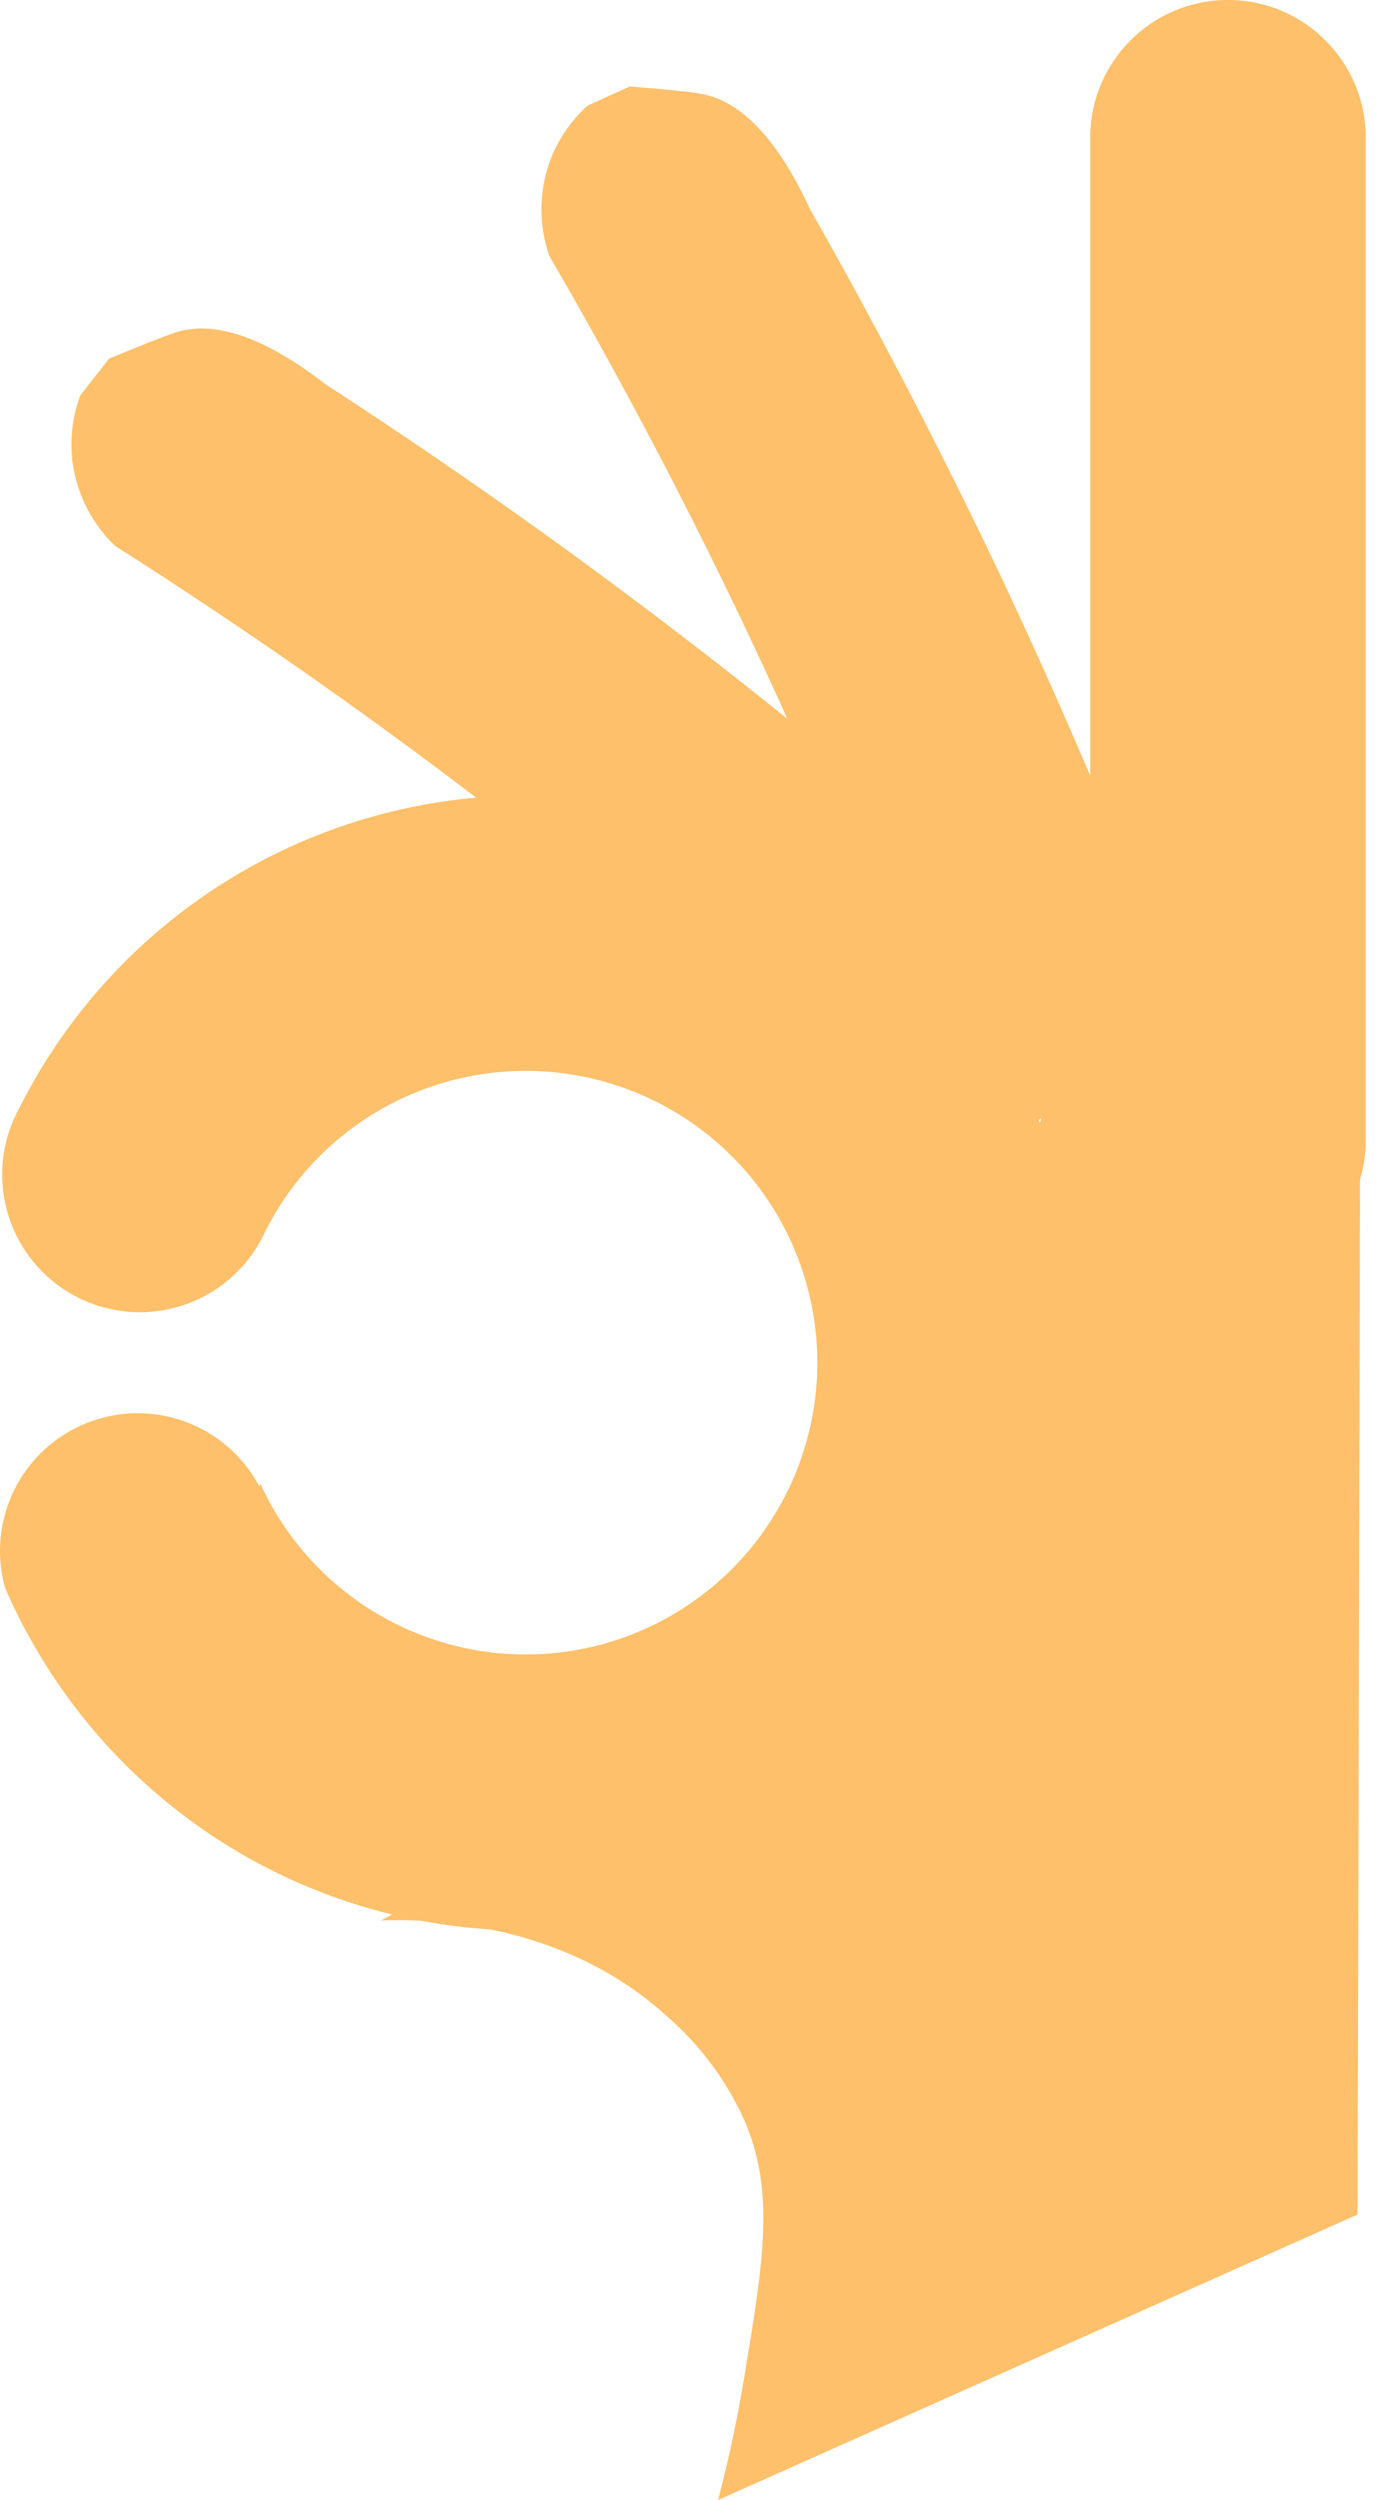 <svg width="50" height="90" viewBox="0 0 50 90" fill="none" xmlns="http://www.w3.org/2000/svg">
<path d="M0.967 58.782C0.83 58.516 0.686 58.251 0.557 57.977C0.42 57.704 0.299 57.423 0.177 57.149C-0.146 55.972 -0.024 54.717 0.52 53.624C1.064 52.532 1.992 51.678 3.126 51.227C4.26 50.775 5.521 50.758 6.667 51.178C7.813 51.598 8.764 52.426 9.338 53.503L9.383 53.42C10.373 55.587 12.07 57.353 14.195 58.429C16.321 59.504 18.749 59.825 21.081 59.34C23.413 58.854 25.511 57.59 27.03 55.755C28.549 53.919 29.399 51.623 29.442 49.241C29.483 46.859 28.715 44.533 27.261 42.646C25.807 40.759 23.755 39.421 21.442 38.854C19.128 38.286 16.69 38.522 14.528 39.522C12.366 40.522 10.608 42.227 9.543 44.358C9.07 45.384 8.26 46.218 7.249 46.721C6.237 47.225 5.084 47.368 3.981 47.127C2.877 46.886 1.888 46.276 1.179 45.396C0.469 44.517 0.081 43.422 0.079 42.292C0.075 41.499 0.265 40.716 0.633 40.014C2.662 35.91 6.01 32.606 10.141 30.632C14.272 28.658 18.946 28.129 23.413 29.13C27.881 30.13 31.883 32.601 34.778 36.148C37.673 39.695 39.293 44.111 39.378 48.688C39.463 53.265 38.008 57.739 35.247 61.391C32.486 65.042 28.579 67.661 24.152 68.827C19.724 69.992 15.034 69.637 10.833 67.819C6.631 66 3.162 62.823 0.982 58.797L0.967 58.782Z" fill="#FEC06A"/>
<path d="M31.441 33.611C30.324 30.838 29.694 28.818 28.083 25.255C25.395 19.354 22.569 13.999 19.781 9.198C19.413 8.123 19.413 6.955 19.781 5.879C20.062 5.084 20.538 4.371 21.164 3.805L22.683 3.114C22.683 3.114 24.643 3.259 25.311 3.388C26.367 3.6 27.772 4.481 29.185 7.542C31.398 11.426 33.567 15.576 35.694 19.992C38.413 25.688 40.738 31.241 42.712 36.565C40.206 38.358 37.699 40.158 35.155 41.882C33.605 38.753 32.39 35.995 31.441 33.611Z" fill="#FEC06A"/>
<path d="M2.896 14.227L3.929 12.912C3.929 12.912 5.737 12.153 6.39 11.948C7.423 11.644 9.079 11.781 11.745 13.847C15.49 16.277 19.341 18.951 23.253 21.898C26.848 24.607 30.225 27.331 33.385 30.071C31.148 32.279 29.169 34.733 27.483 37.386C26.868 36.884 26.291 36.391 25.744 35.927C23.465 33.983 21.984 32.479 18.908 30.071C13.796 26.076 8.829 22.627 4.142 19.65C3.323 18.863 2.789 17.826 2.623 16.703C2.505 15.867 2.599 15.016 2.896 14.227Z" fill="#FEC06A"/>
<path d="M44.231 45.999H44.239C46.978 45.999 49.199 43.778 49.199 41.039L49.199 4.96C49.199 2.221 46.978 5.72205e-05 44.239 5.72205e-05H44.231C41.492 5.72205e-05 39.272 2.221 39.272 4.96L39.272 41.039C39.272 43.778 41.492 45.999 44.231 45.999Z" fill="#FEC06A"/>
<path d="M47.034 40.492L49.009 34.788C48.979 49.766 48.943 64.745 48.903 79.723L25.866 90C26.139 88.975 26.496 87.471 26.8 85.64C27.506 81.394 27.931 78.873 26.8 76.298C26.148 74.863 25.191 73.588 23.997 72.561C20.199 69.12 15.3 69.082 13.728 69.135C20.454 65.656 26.251 60.621 30.638 54.448C35.024 48.276 37.872 41.145 38.945 33.648L47.034 40.492Z" fill="#FEC06A"/>
</svg>
